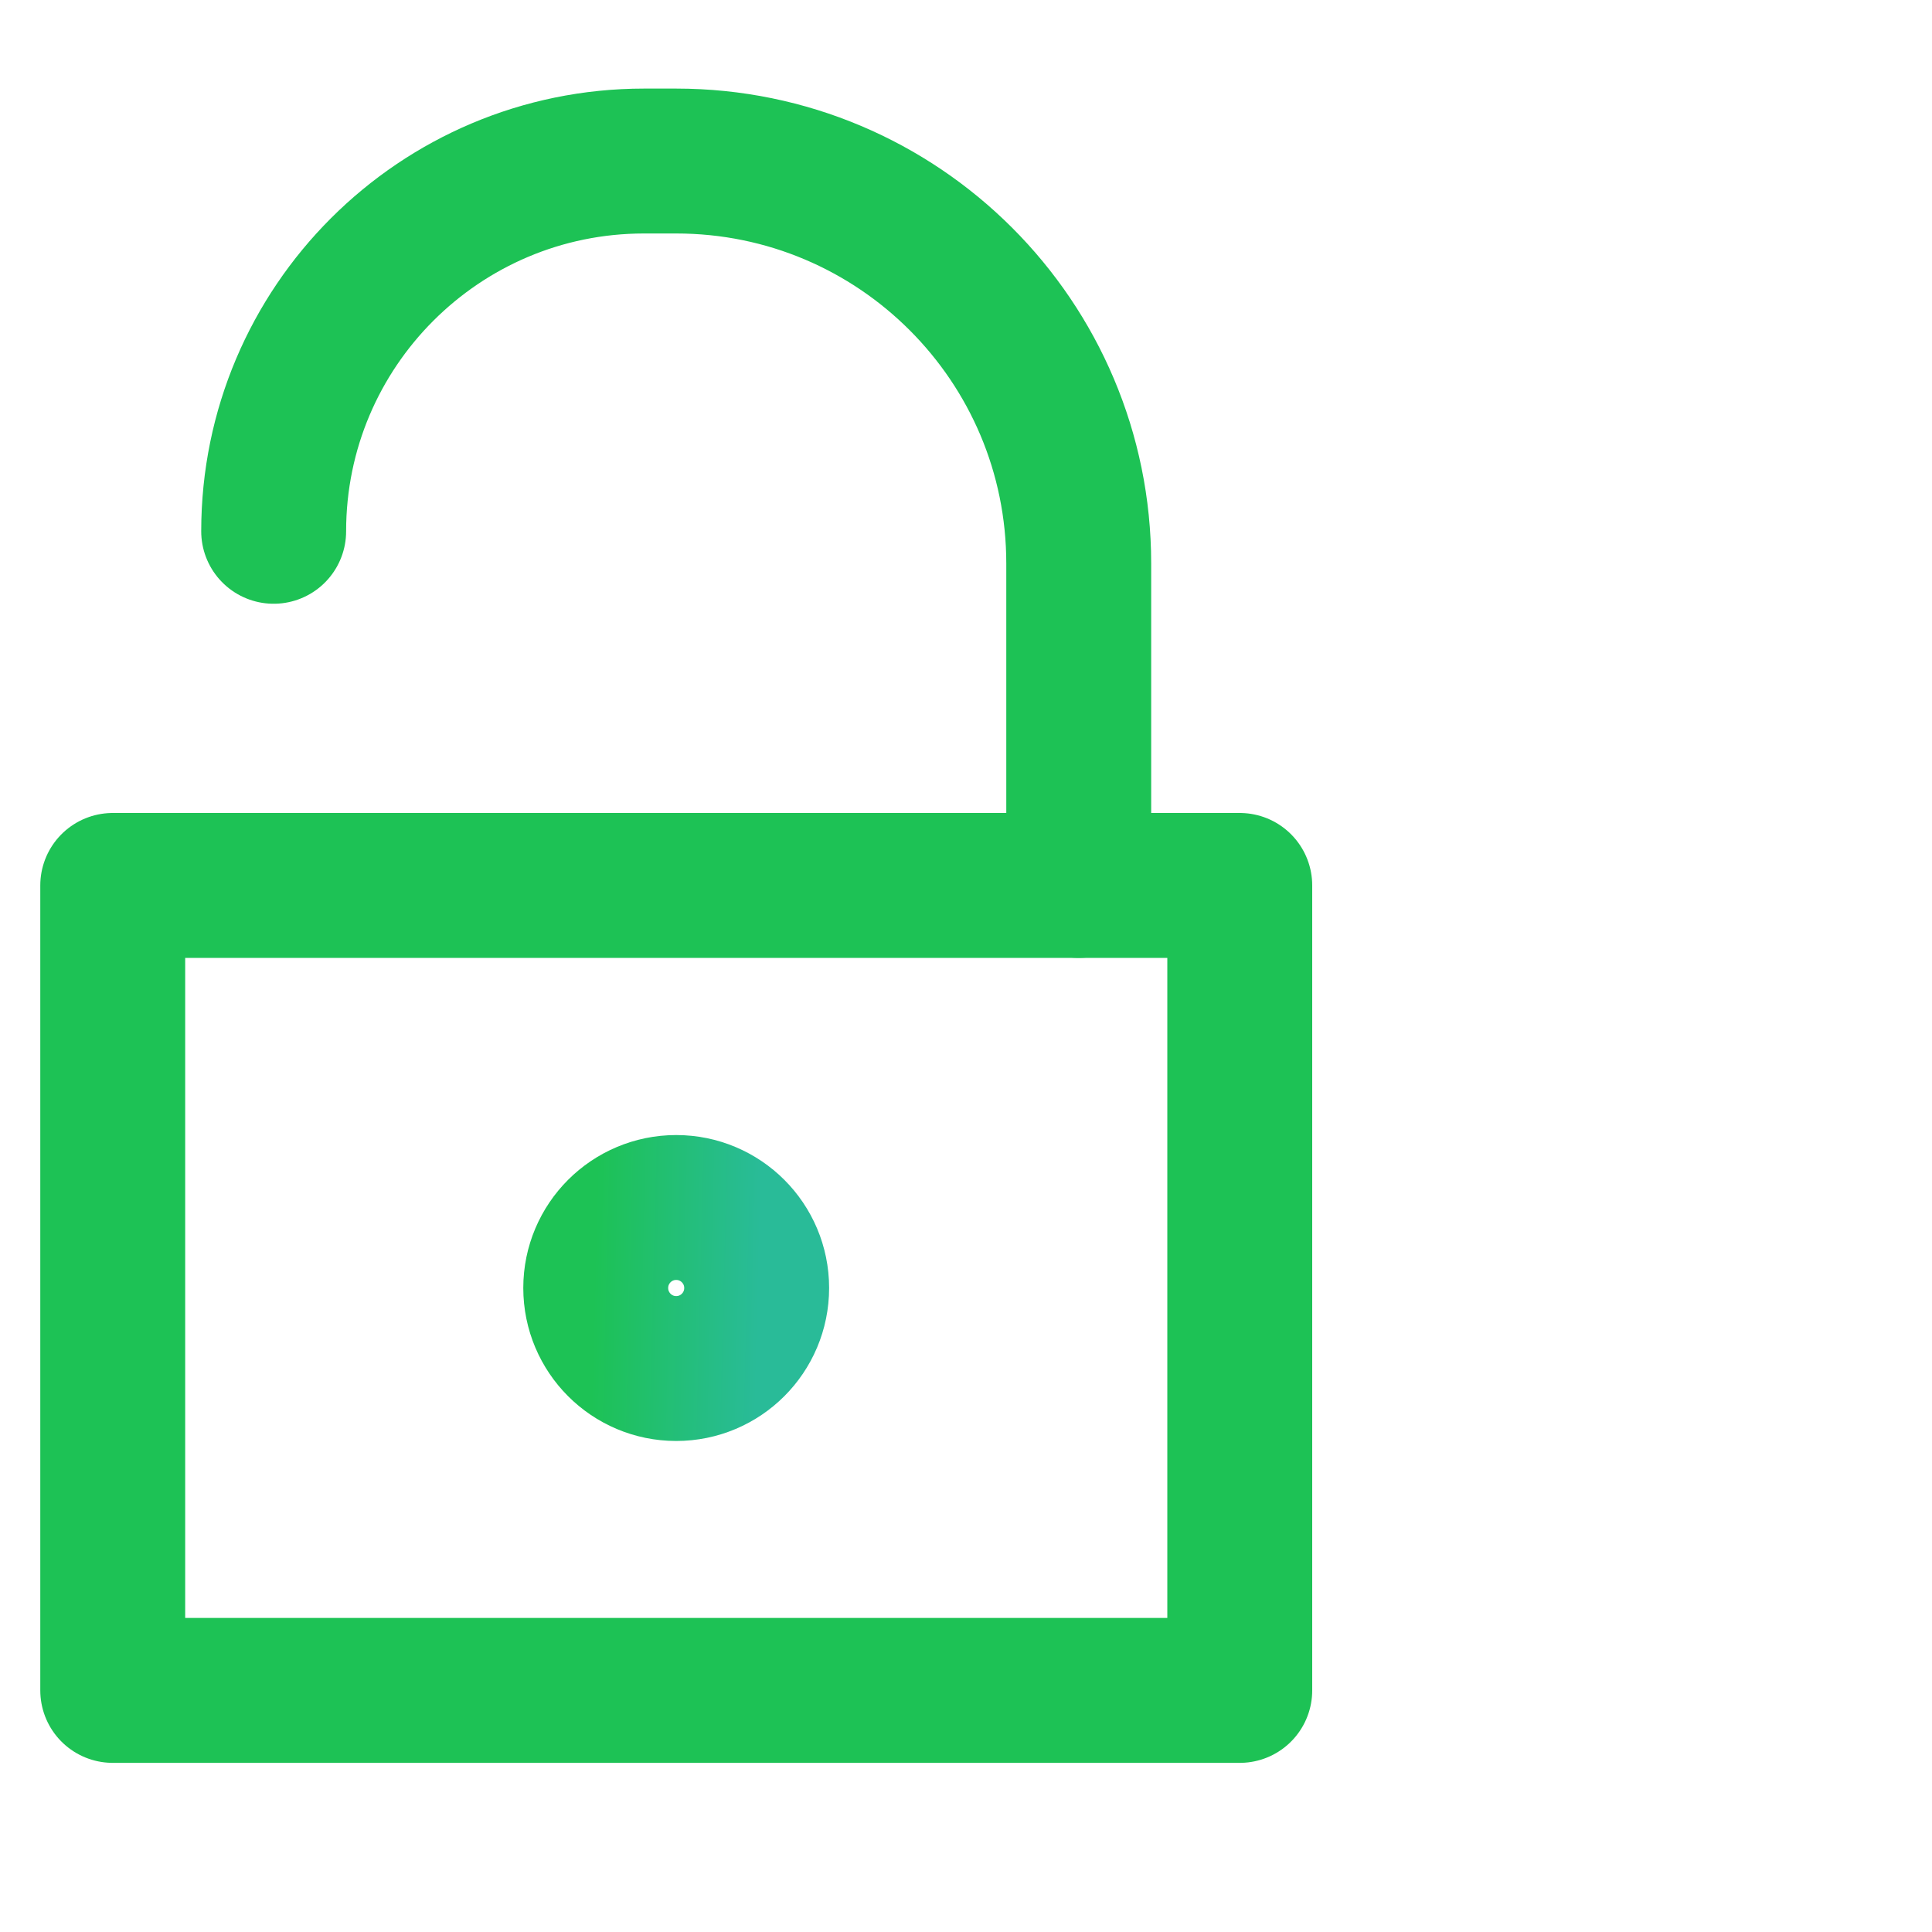 <svg width="20" height="20" viewBox="0 0 20 20" fill="none" xmlns="http://www.w3.org/2000/svg">
<path d="M2.833 5.5V5.5C2.833 3.383 4.55 1.667 6.667 1.667H7C9.301 1.667 11.167 3.532 11.167 5.833V9.166" stroke="#1DC255" stroke-width="1.5" stroke-linecap="round"/>
<rect x="1.167" y="9.166" width="11.667" height="8.333" stroke="#1DC255" stroke-width="1.5" stroke-linecap="round" stroke-linejoin="round"/>
<path fill-rule="evenodd" clip-rule="evenodd" d="M7 14.167C7.46 14.167 7.833 13.794 7.833 13.333C7.833 12.873 7.46 12.5 7 12.5C6.54 12.5 6.167 12.873 6.167 13.333C6.167 13.794 6.54 14.167 7 14.167Z" stroke="url(#paint0_linear_841_2068)" stroke-width="1.5"/>
<defs>
<linearGradient id="paint0_linear_841_2068" x1="6.173" y1="12.5" x2="7.873" y2="12.542" gradientUnits="userSpaceOnUse">
<stop stop-color="#1DC255"/>
<stop offset="1" stop-color="#29BB98"/>
</linearGradient>
</defs>
</svg>
